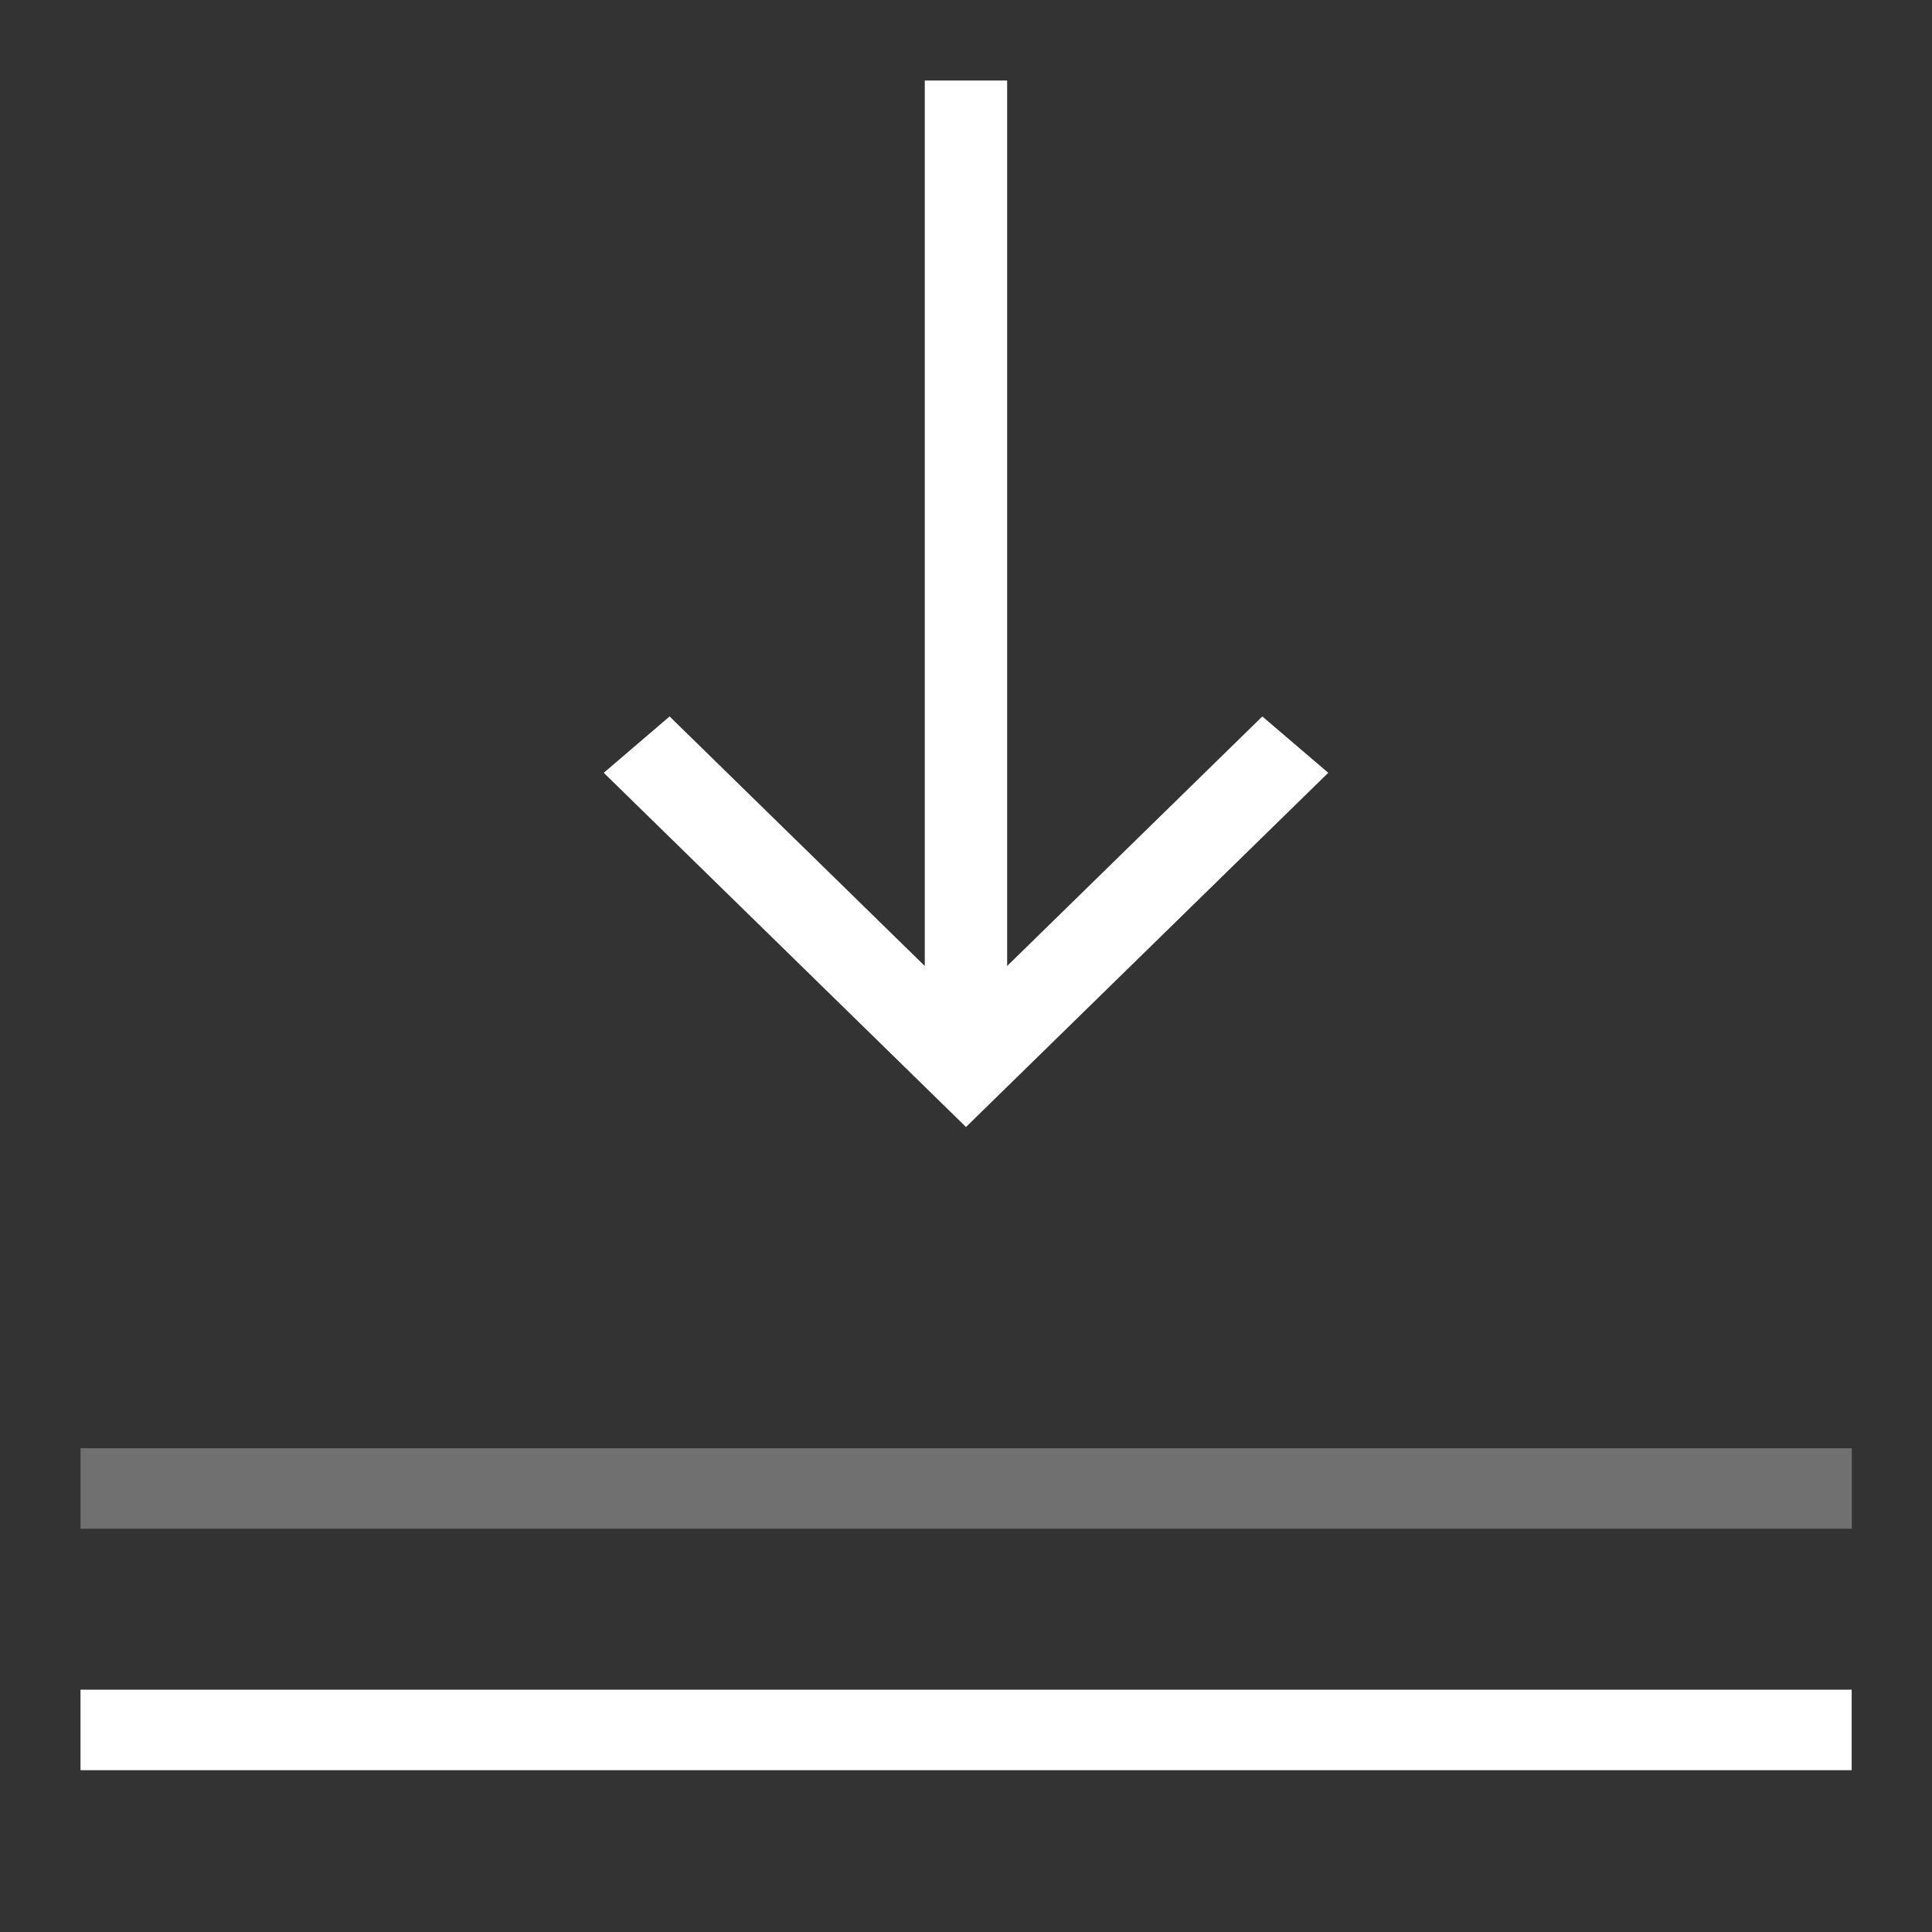 <svg width="24" height="24" viewBox="0 0 24 24" xmlns="http://www.w3.org/2000/svg"><rect x="0" y="0" width="24" height="24" fill="#333333" stroke="none"/><g fill="#FFF" fill-rule="nonzero"><path d="M7.5 9.6l.818-.7 3.17 3.1V1h1.023v11l3.17-3.1.819.7L12 14z"/><path opacity=".3" d="M1 18.99h22.004v-1H1z"/><path d="M1 21.99h22.002v-1H1z"/></g></svg>
